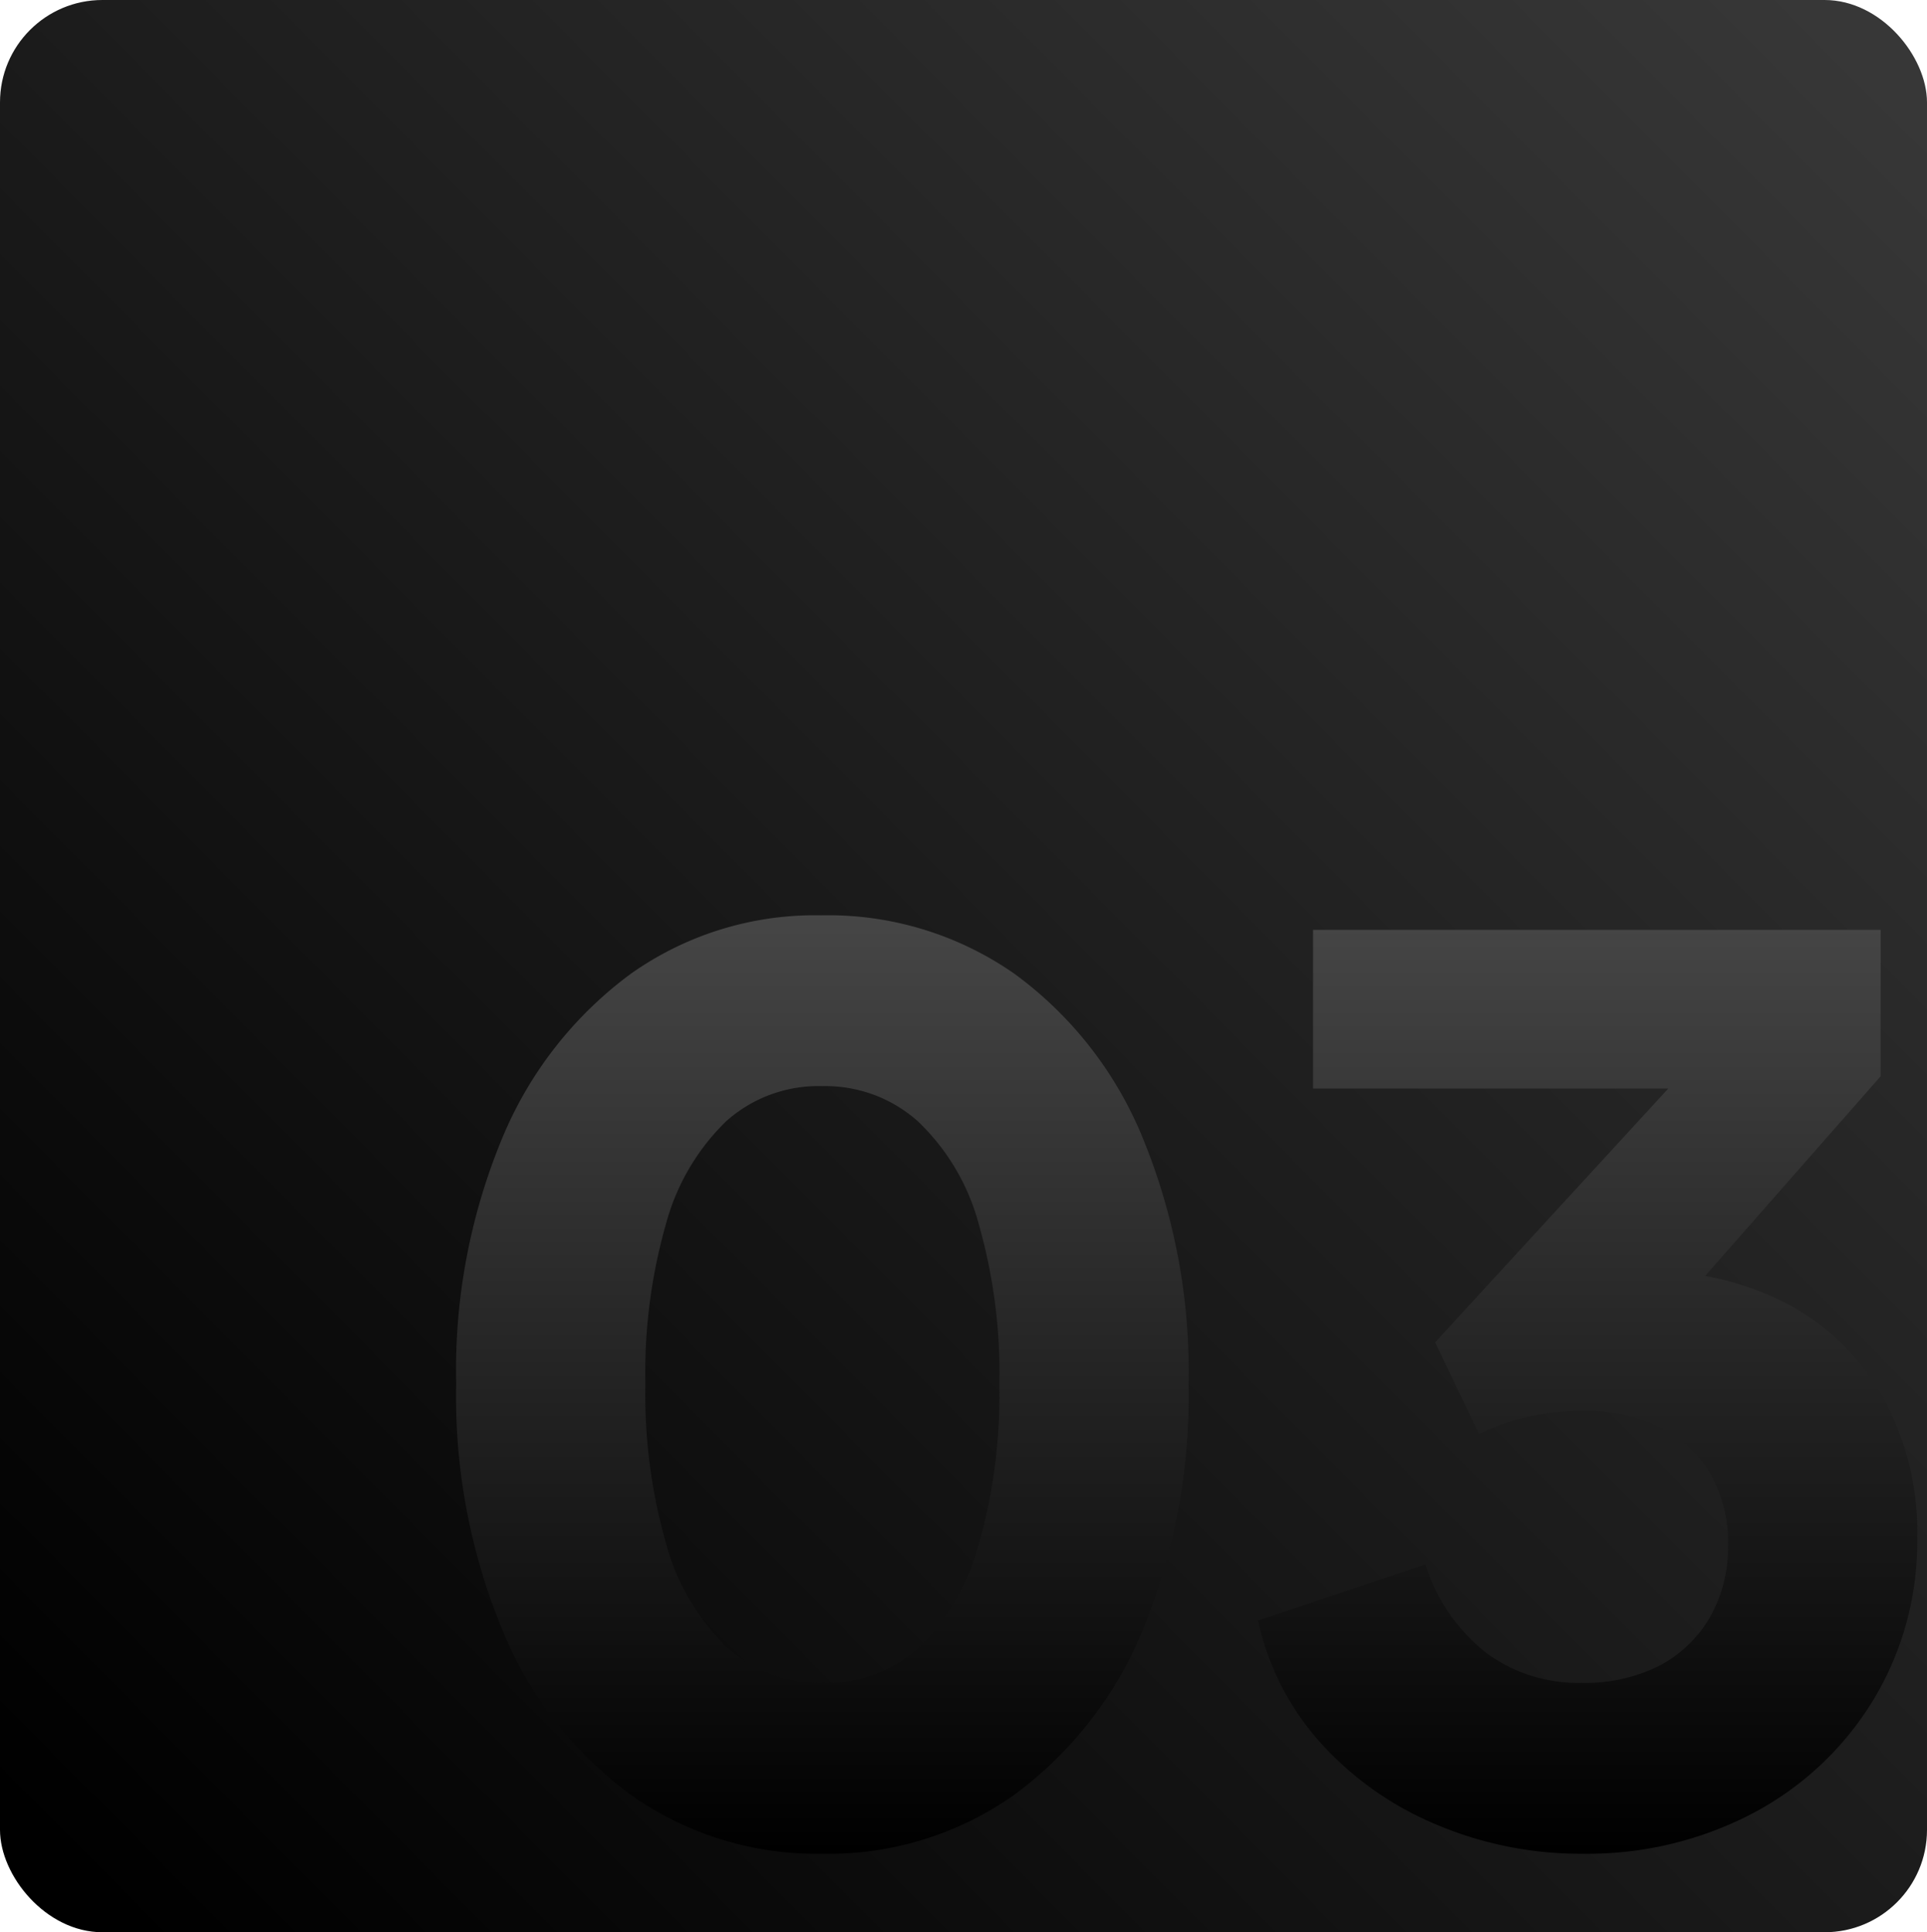 <svg id="Group_683" data-name="Group 683" xmlns="http://www.w3.org/2000/svg" xmlns:xlink="http://www.w3.org/1999/xlink" width="150.525" height="150.966" viewBox="0 0 150.525 150.966">
  <defs>
    <linearGradient id="linear-gradient" x1="0.039" y1="0.964" x2="0.97" y2="0.039" gradientUnits="objectBoundingBox">
      <stop offset="0"/>
      <stop offset="1" stop-color="#373737"/>
    </linearGradient>
    <linearGradient id="linear-gradient-2" x1="0.5" y1="-0.607" x2="0.5" y2="1" gradientUnits="objectBoundingBox">
      <stop offset="0" stop-color="#707070"/>
      <stop offset="1"/>
    </linearGradient>
  </defs>
  <rect id="Rectangle_1582" data-name="Rectangle 1582" width="150.525" height="150.966" rx="8" fill="url(#linear-gradient)"/>
  <path id="Path_694" data-name="Path 694" d="M32.2,18.818a25.088,25.088,0,0,1-14.922-4.577A30.138,30.138,0,0,1,7.223,1.369,47.758,47.758,0,0,1,3.6-17.891a47.333,47.333,0,0,1,3.623-19.26A30.379,30.379,0,0,1,17.235-49.927,24.875,24.875,0,0,1,32.109-54.5a25.4,25.4,0,0,1,15.113,4.577A29.851,29.851,0,0,1,57.233-37.1a47.968,47.968,0,0,1,3.576,19.212A47.968,47.968,0,0,1,57.233,1.322,30.19,30.19,0,0,1,47.221,14.194,25.061,25.061,0,0,1,32.2,18.818Zm.1-13.349A10.676,10.676,0,0,0,39.737,2.7,17.515,17.515,0,0,0,44.409-5.3a42.932,42.932,0,0,0,1.621-12.586,42.444,42.444,0,0,0-1.621-12.538,17.284,17.284,0,0,0-4.72-7.961A10.85,10.85,0,0,0,32.2-41.155a10.8,10.8,0,0,0-7.532,2.765A17.507,17.507,0,0,0,20-30.429a42.444,42.444,0,0,0-1.621,12.538A42.552,42.552,0,0,0,20-5.4a17.634,17.634,0,0,0,4.72,8.057A10.869,10.869,0,0,0,32.3,5.469ZM91.51,18.818a28.783,28.783,0,0,1-11.251-2.241A25.225,25.225,0,0,1,71.2,10.237,20.876,20.876,0,0,1,66.243.607L79.306-3.779a14.217,14.217,0,0,0,4.767,6.913A12.13,12.13,0,0,0,91.51,5.469a12.8,12.8,0,0,0,6.055-1.335A9.819,9.819,0,0,0,101.521.368a10.982,10.982,0,0,0,1.43-5.673,10.757,10.757,0,0,0-1.383-5.578,9.374,9.374,0,0,0-3.909-3.623,13.428,13.428,0,0,0-6.15-1.287,18.876,18.876,0,0,0-4.2.477A16.846,16.846,0,0,0,83.5-13.982l-3.432-7.151L98.28-40.965H70.534v-12.4H114.87v11.442L96.182-20.656l.477-6.007a22.513,22.513,0,0,1,11.108,2.622,18.627,18.627,0,0,1,7.342,7.294,21.838,21.838,0,0,1,2.622,10.87A23.859,23.859,0,0,1,114.3,6.8a24.224,24.224,0,0,1-9.344,8.82A27.827,27.827,0,0,1,91.51,18.818Z" transform="translate(32.033 126.014)" fill="url(#linear-gradient-2)"/>
</svg>
